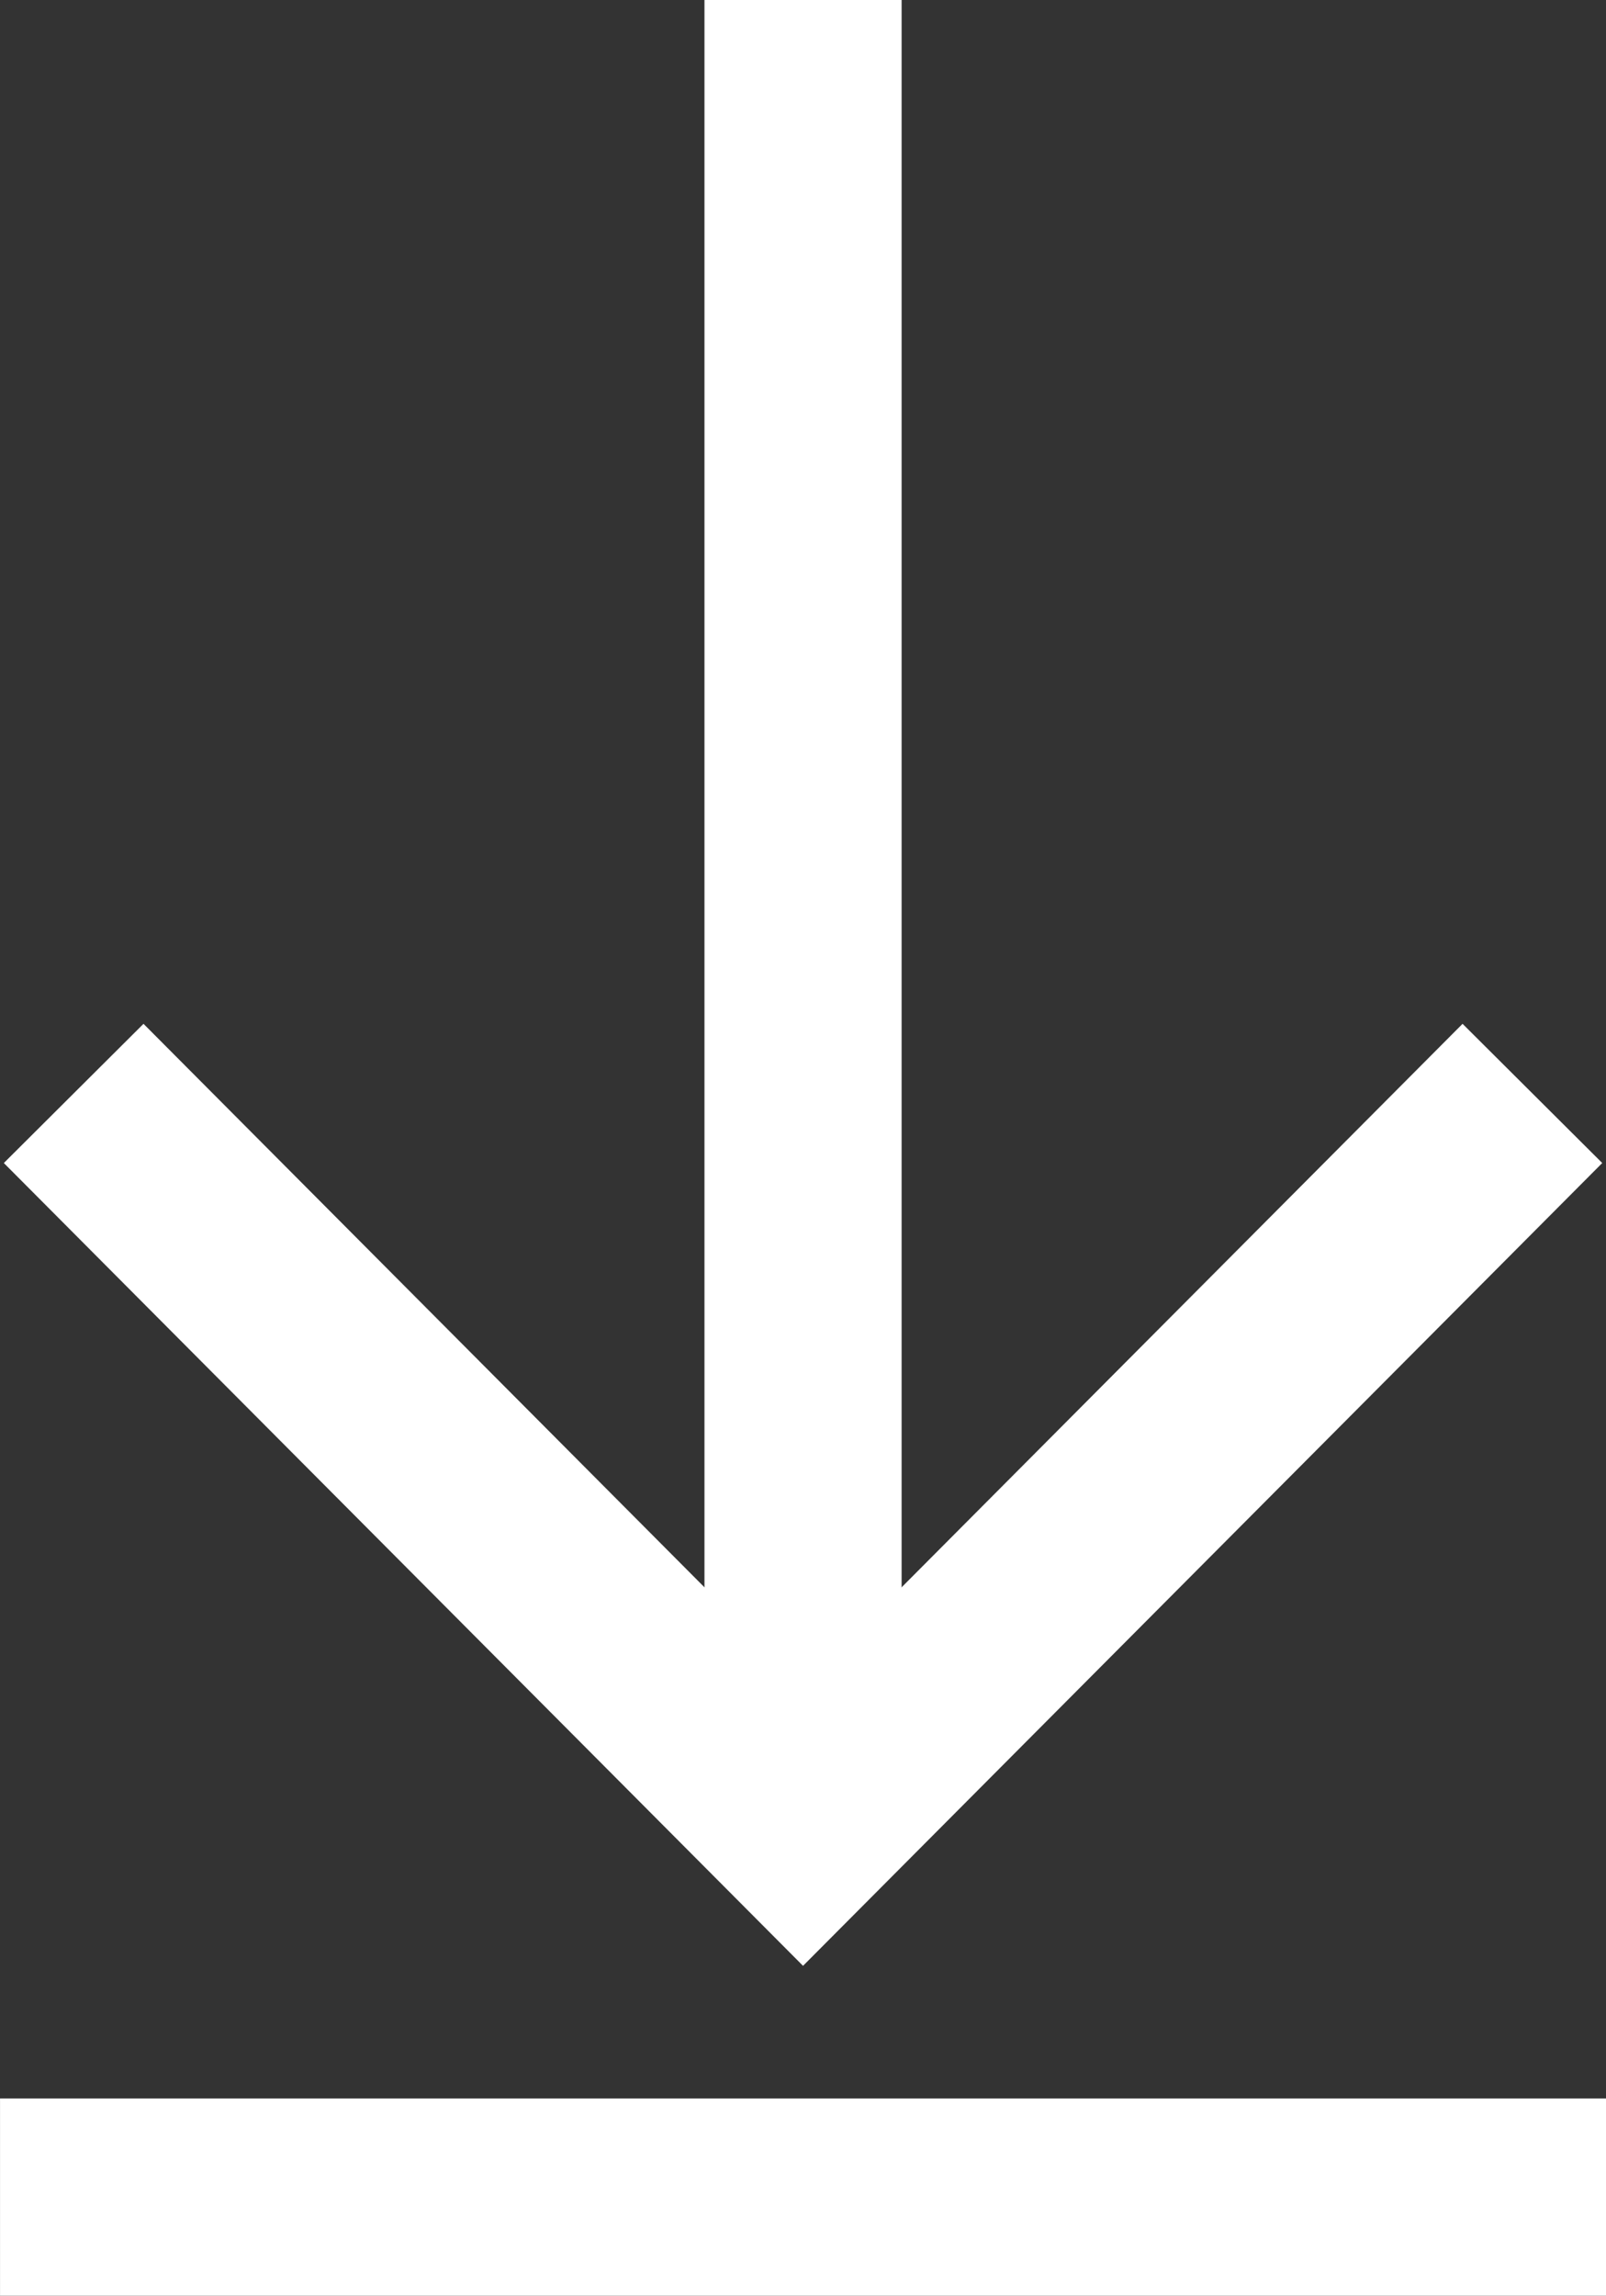 <?xml version="1.0" encoding="UTF-8" standalone="no"?>
<!-- Created with Inkscape (http://www.inkscape.org/) -->
<svg id="svg5216" xmlns:rdf="http://www.w3.org/1999/02/22-rdf-syntax-ns#" xmlns="http://www.w3.org/2000/svg" height="194.84" width="136.38" version="1.1" xmlns:cc="http://creativecommons.org/ns#" xmlns:dc="http://purl.org/dc/elements/1.1/">
 <rect width="100%" height="100%" fill="#333333" stroke="none"/>
 <g id="layer1" stroke-linejoin="miter" transform="translate(-237.127,-261.492)" stroke="#FFF" stroke-linecap="square" stroke-dasharray="none" stroke-miterlimit="4" stroke-width="16.741" fill="none">
  <path id="path5226" d="m361.35,360.22-56.03,56.25-56.03-56.25"/>
  <path id="path5228" d="m305.32,407.43,0-137.57"/>
  <path id="path5230" d="m245.5,447.96,119.64,0"/>
 </g>
</svg>
